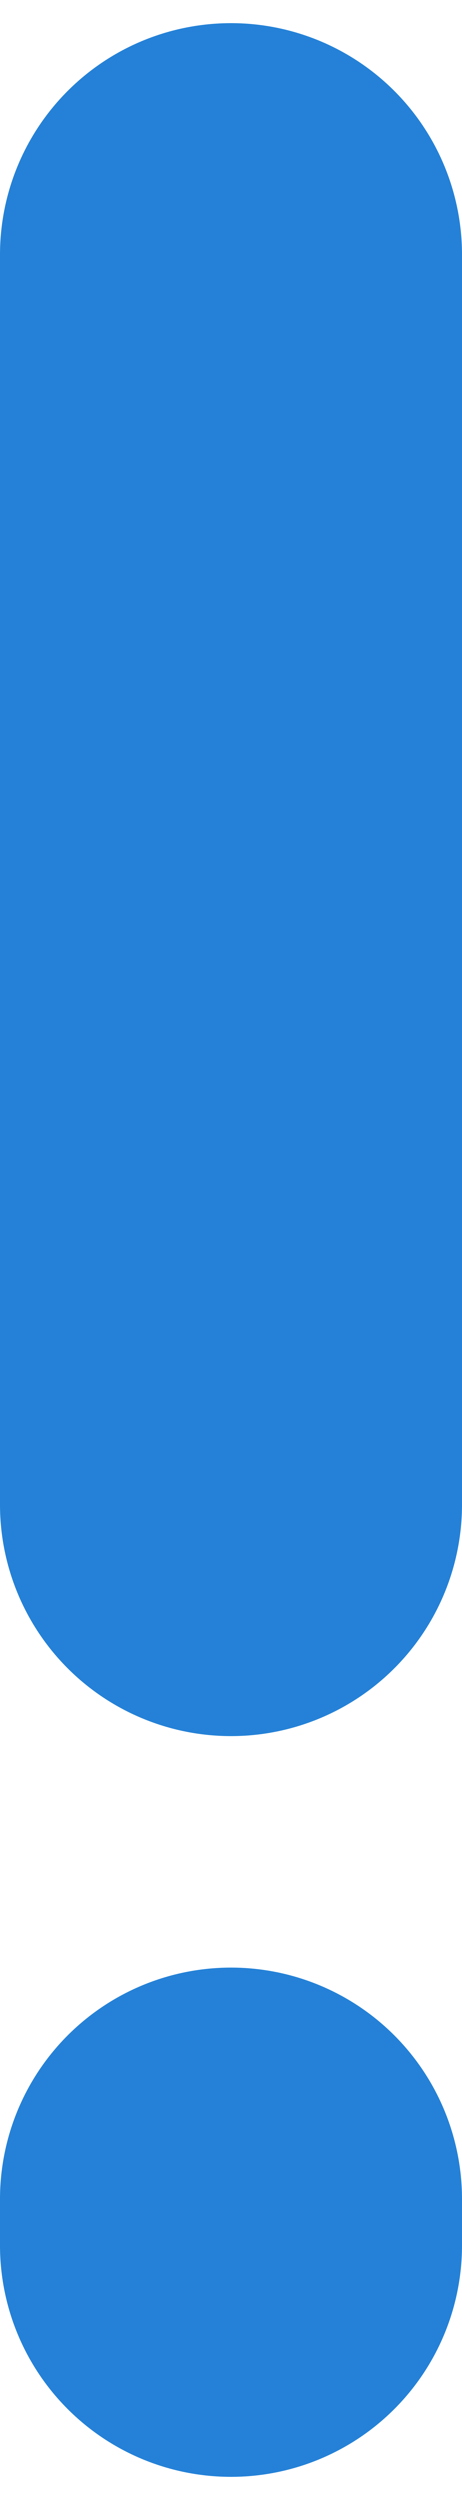<?xml version="1.0" encoding="UTF-8" standalone="no"?>
<svg width="10px" height="54px" viewBox="0 0 10 54" version="1.1" xmlns="http://www.w3.org/2000/svg" xmlns:xlink="http://www.w3.org/1999/xlink" xmlns:sketch="http://www.bohemiancoding.com/sketch/ns">
    <!-- Generator: Sketch 3.2.2 (9983) - http://www.bohemiancoding.com/sketch -->
    <title>icon</title>
    <desc>Created with Sketch.</desc>
    <defs></defs>
    <g id="notificaties" stroke="none" stroke-width="1" fill="none" fill-rule="evenodd" sketch:type="MSPage">
        <g id="warning-2" sketch:type="MSLayerGroup" transform="translate(-50, -20)" stroke="#2481D7" stroke-width="10" stroke-linecap="round" stroke-linejoin="round">
            <g id="icon" transform="translate(50, 25)" sketch:type="MSShapeGroup">
                <path d="M5,0.5 L5,27.5" id="Line"></path>
                <path d="M5,42.5 L5,43.5" id="Line-2"></path>
            </g>
        </g>
    </g>
</svg>